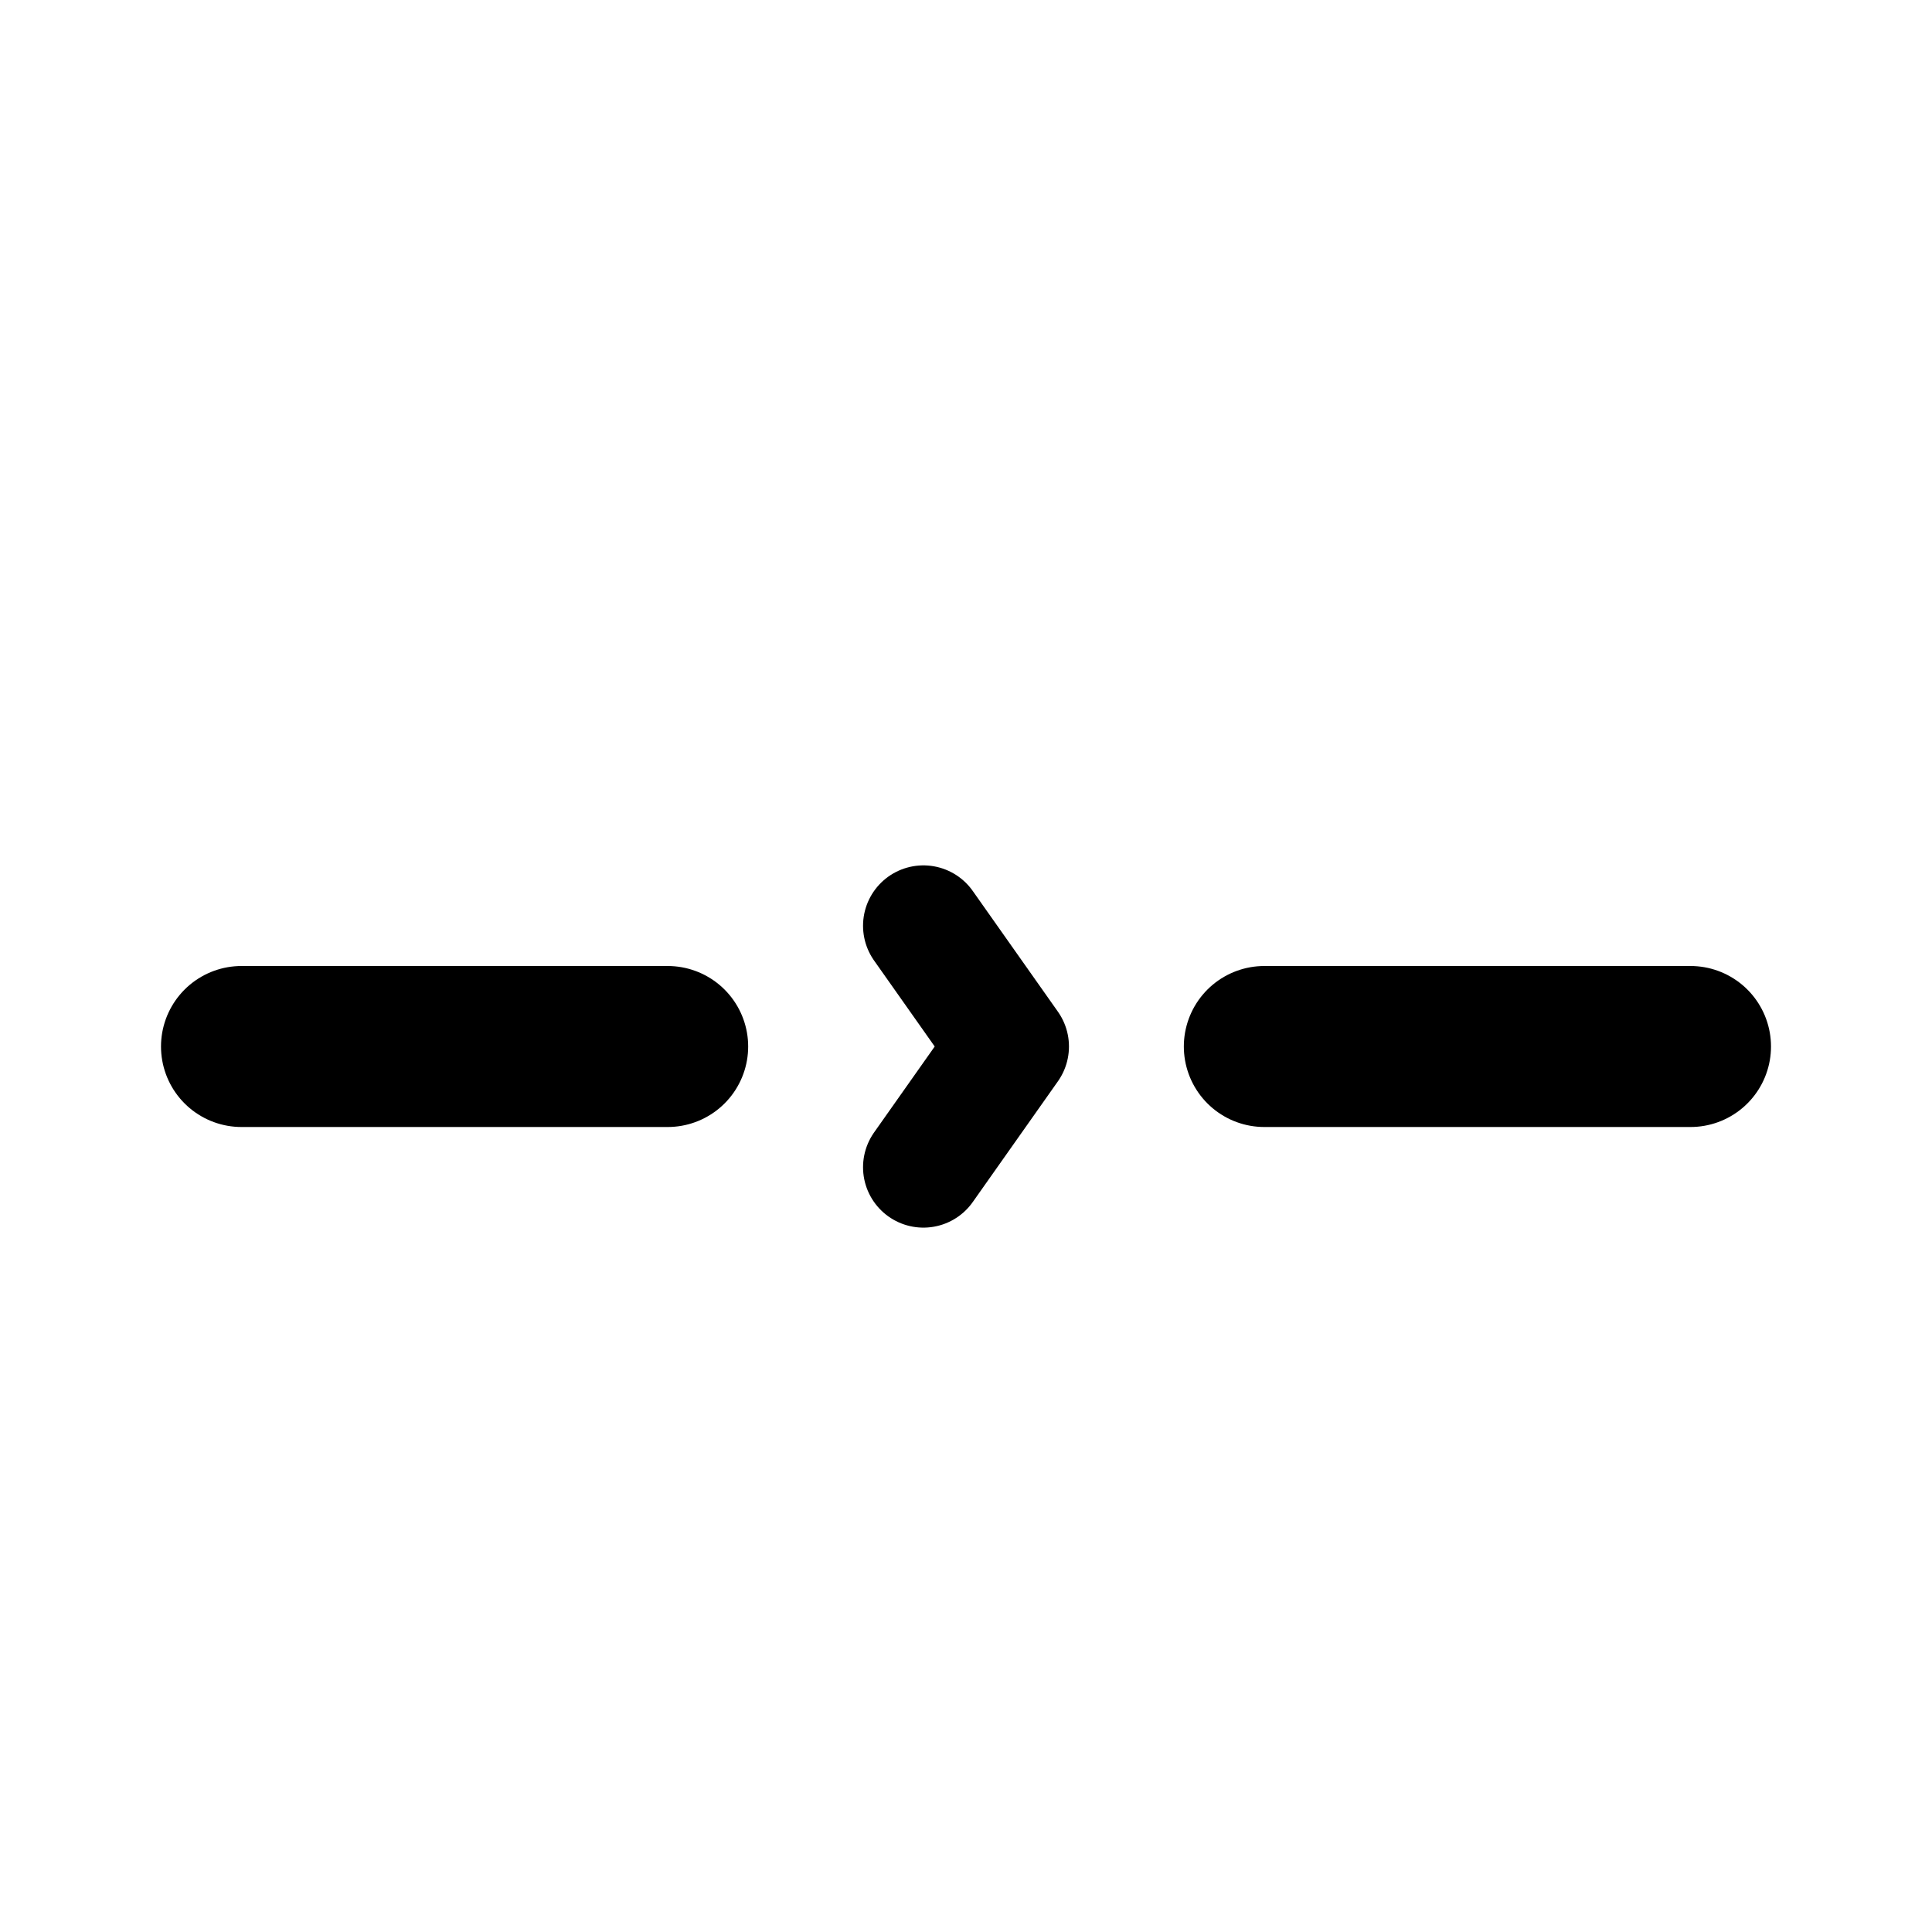 <svg width="24" height="24" viewBox="0 0 24 24" fill="none" xmlns="http://www.w3.org/2000/svg">
<path d="M3 13H8.294" stroke="currentColor" stroke-width="2" stroke-linecap="round"/>
<path d="M15.706 13H21" stroke="currentColor" stroke-width="2" stroke-linecap="round"/>
<path d="M11.471 14.5L12.529 13L11.471 11.5" stroke="currentColor" stroke-width="1.5" stroke-linecap="round" stroke-linejoin="round"/>
</svg>
